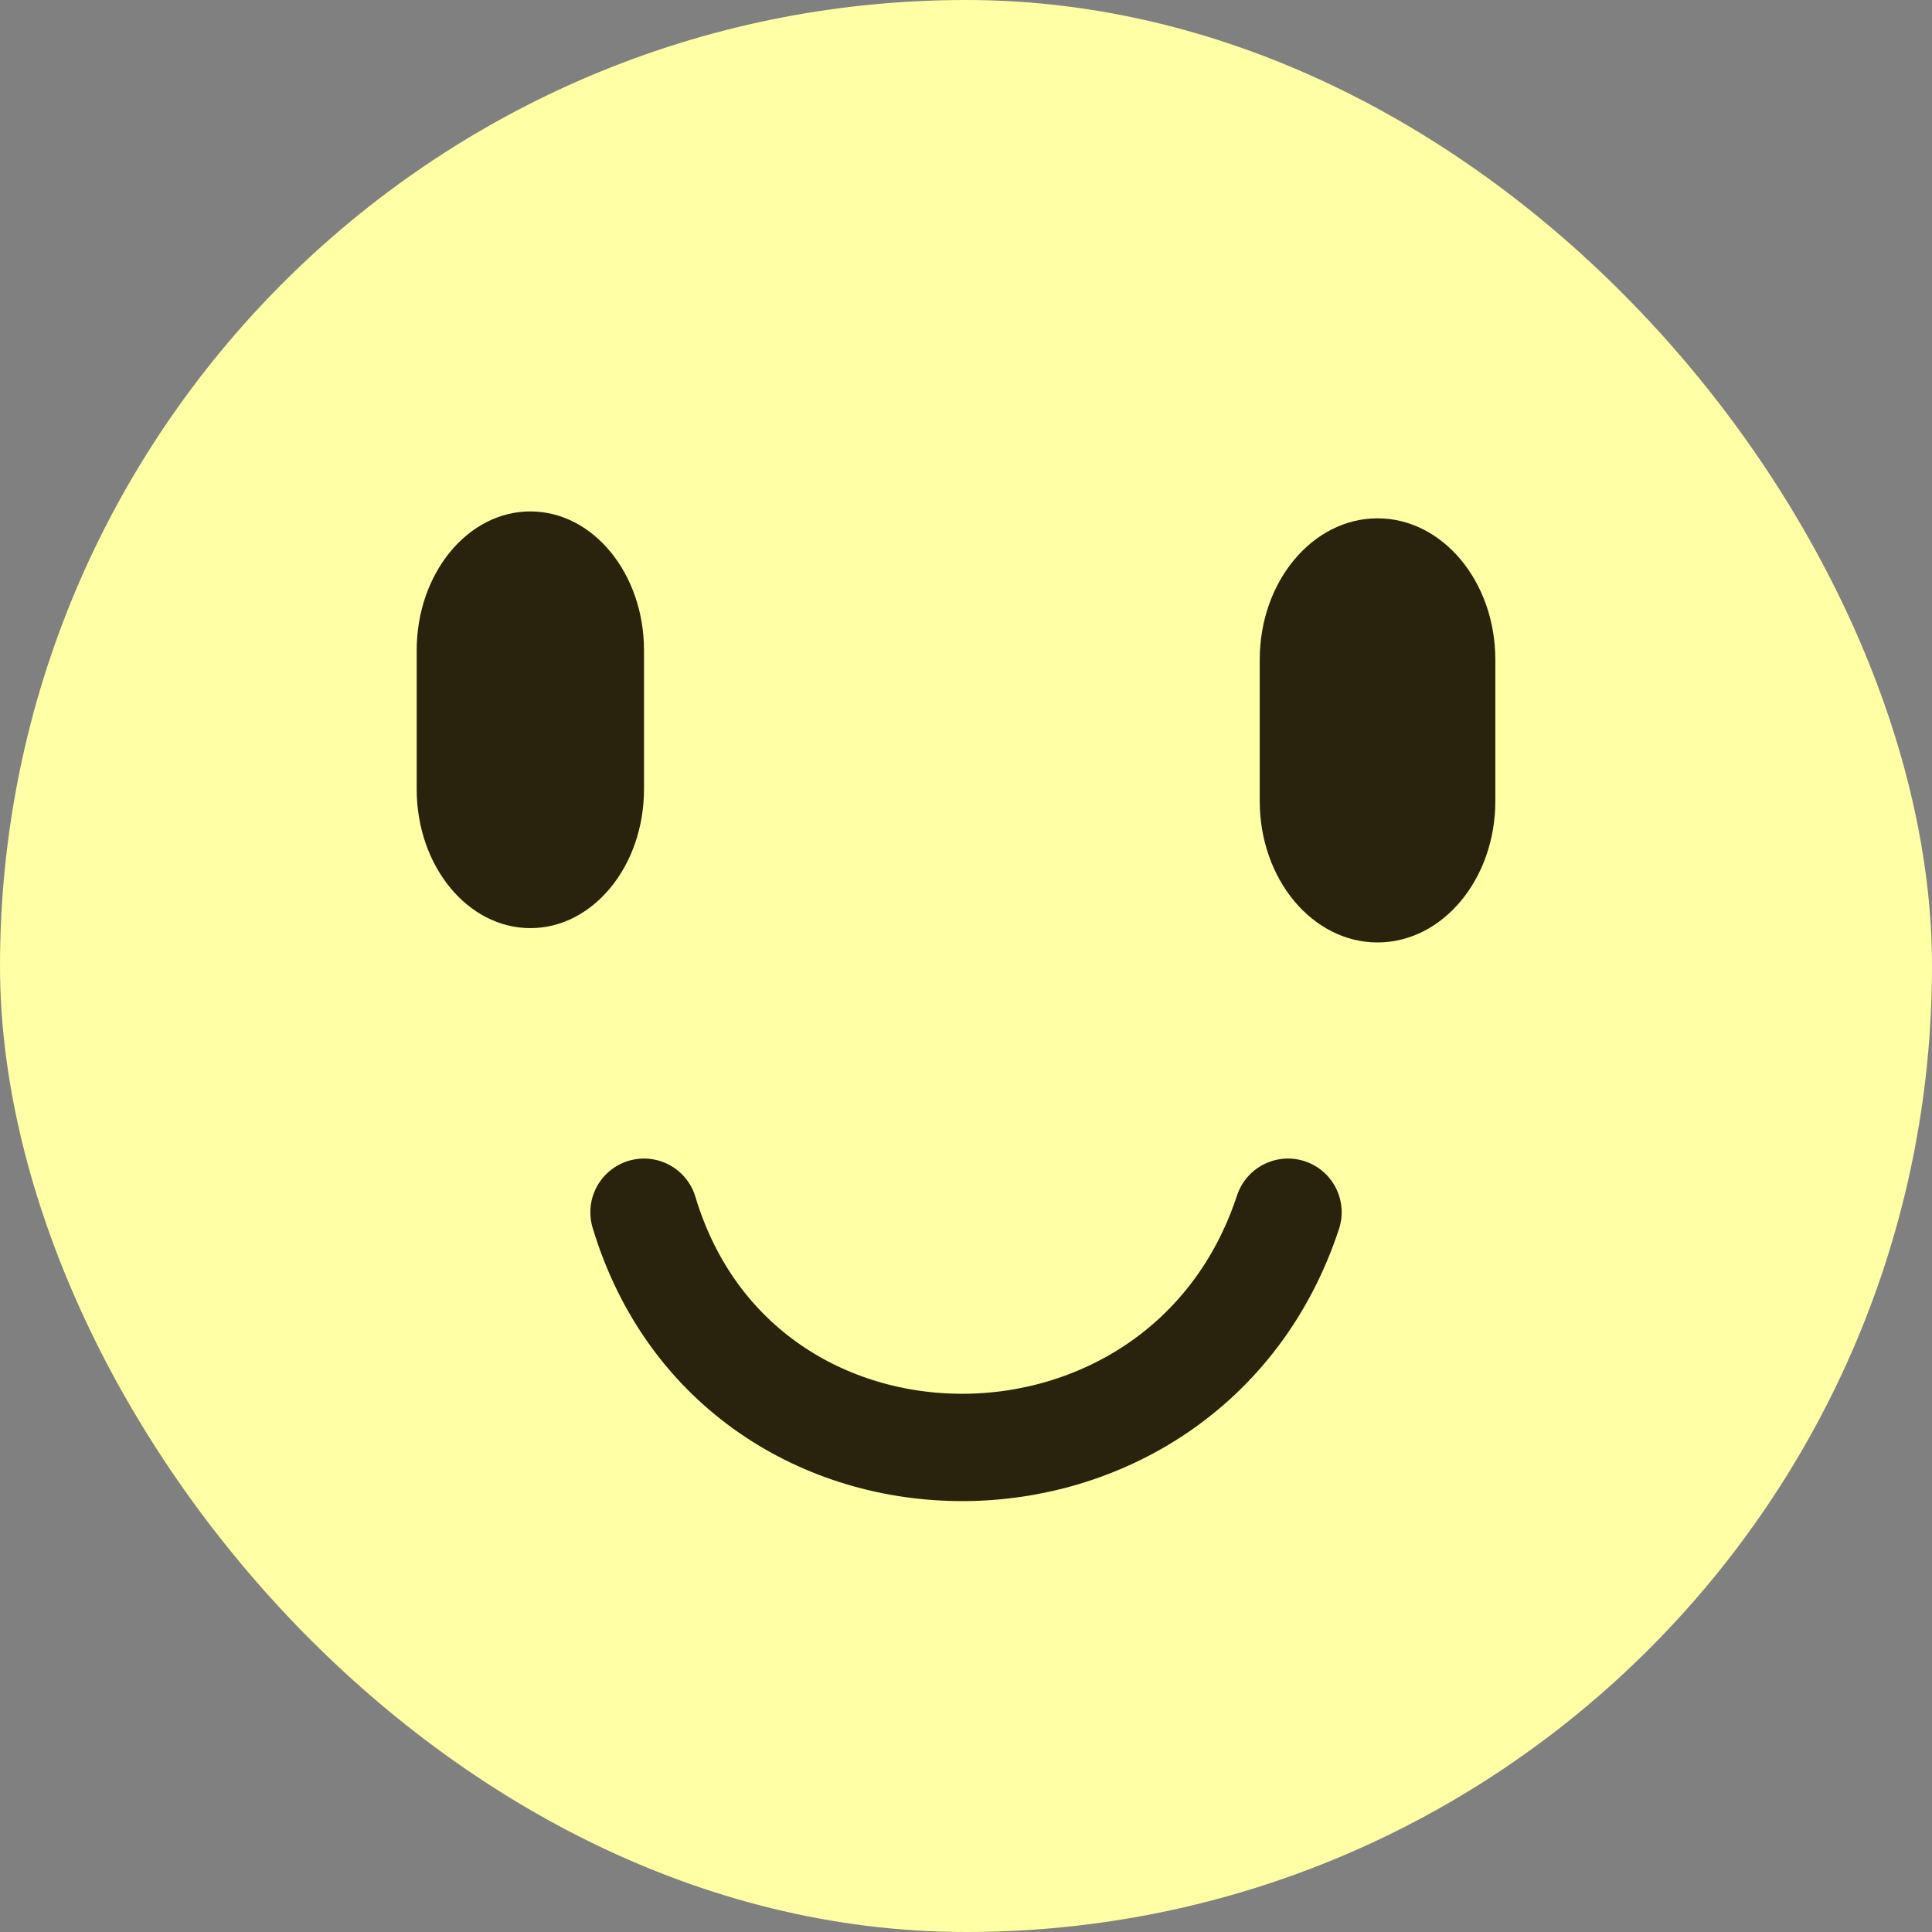 <svg width="63" height="63" viewBox="0 0 63 63" fill="none" xmlns="http://www.w3.org/2000/svg">
<rect x="0" y="0" width="63" height="63" fill="#808080" stroke="none"/>
<g id="sad-emoji">
<g clip-path="url(#clip0_49_217)">
<rect width="63" height="63" rx="31.5" fill="#FFFFA5"/>
<path id="Vector" d="M21 21.206C21 18.704 19.341 16.677 17.294 16.677C15.248 16.677 13.588 18.704 13.588 21.206V25.735C13.588 28.237 15.248 30.265 17.294 30.265C19.341 30.265 21 28.237 21 25.735V21.206Z" fill="#29230E"/>
<path id="Vector_2" d="M48.761 21.512C48.761 18.966 47.041 16.902 44.919 16.902C42.798 16.902 41.078 18.966 41.078 21.512V26.122C41.078 28.668 42.798 30.732 44.919 30.732C47.041 30.732 48.761 28.668 48.761 26.122V21.512Z" fill="#29230E"/>
<path id="Vector 5" d="M21 39.529V39.529C24.086 49.798 38.648 49.714 42 39.529V39.529" stroke="#29230E" stroke-width="3.5" stroke-linecap="round"/>
</g>
</g>
<defs>
<clipPath id="clip0_49_217">
<rect width="63" height="63" rx="31.5" fill="white"/>
</clipPath>
</defs>
</svg>
